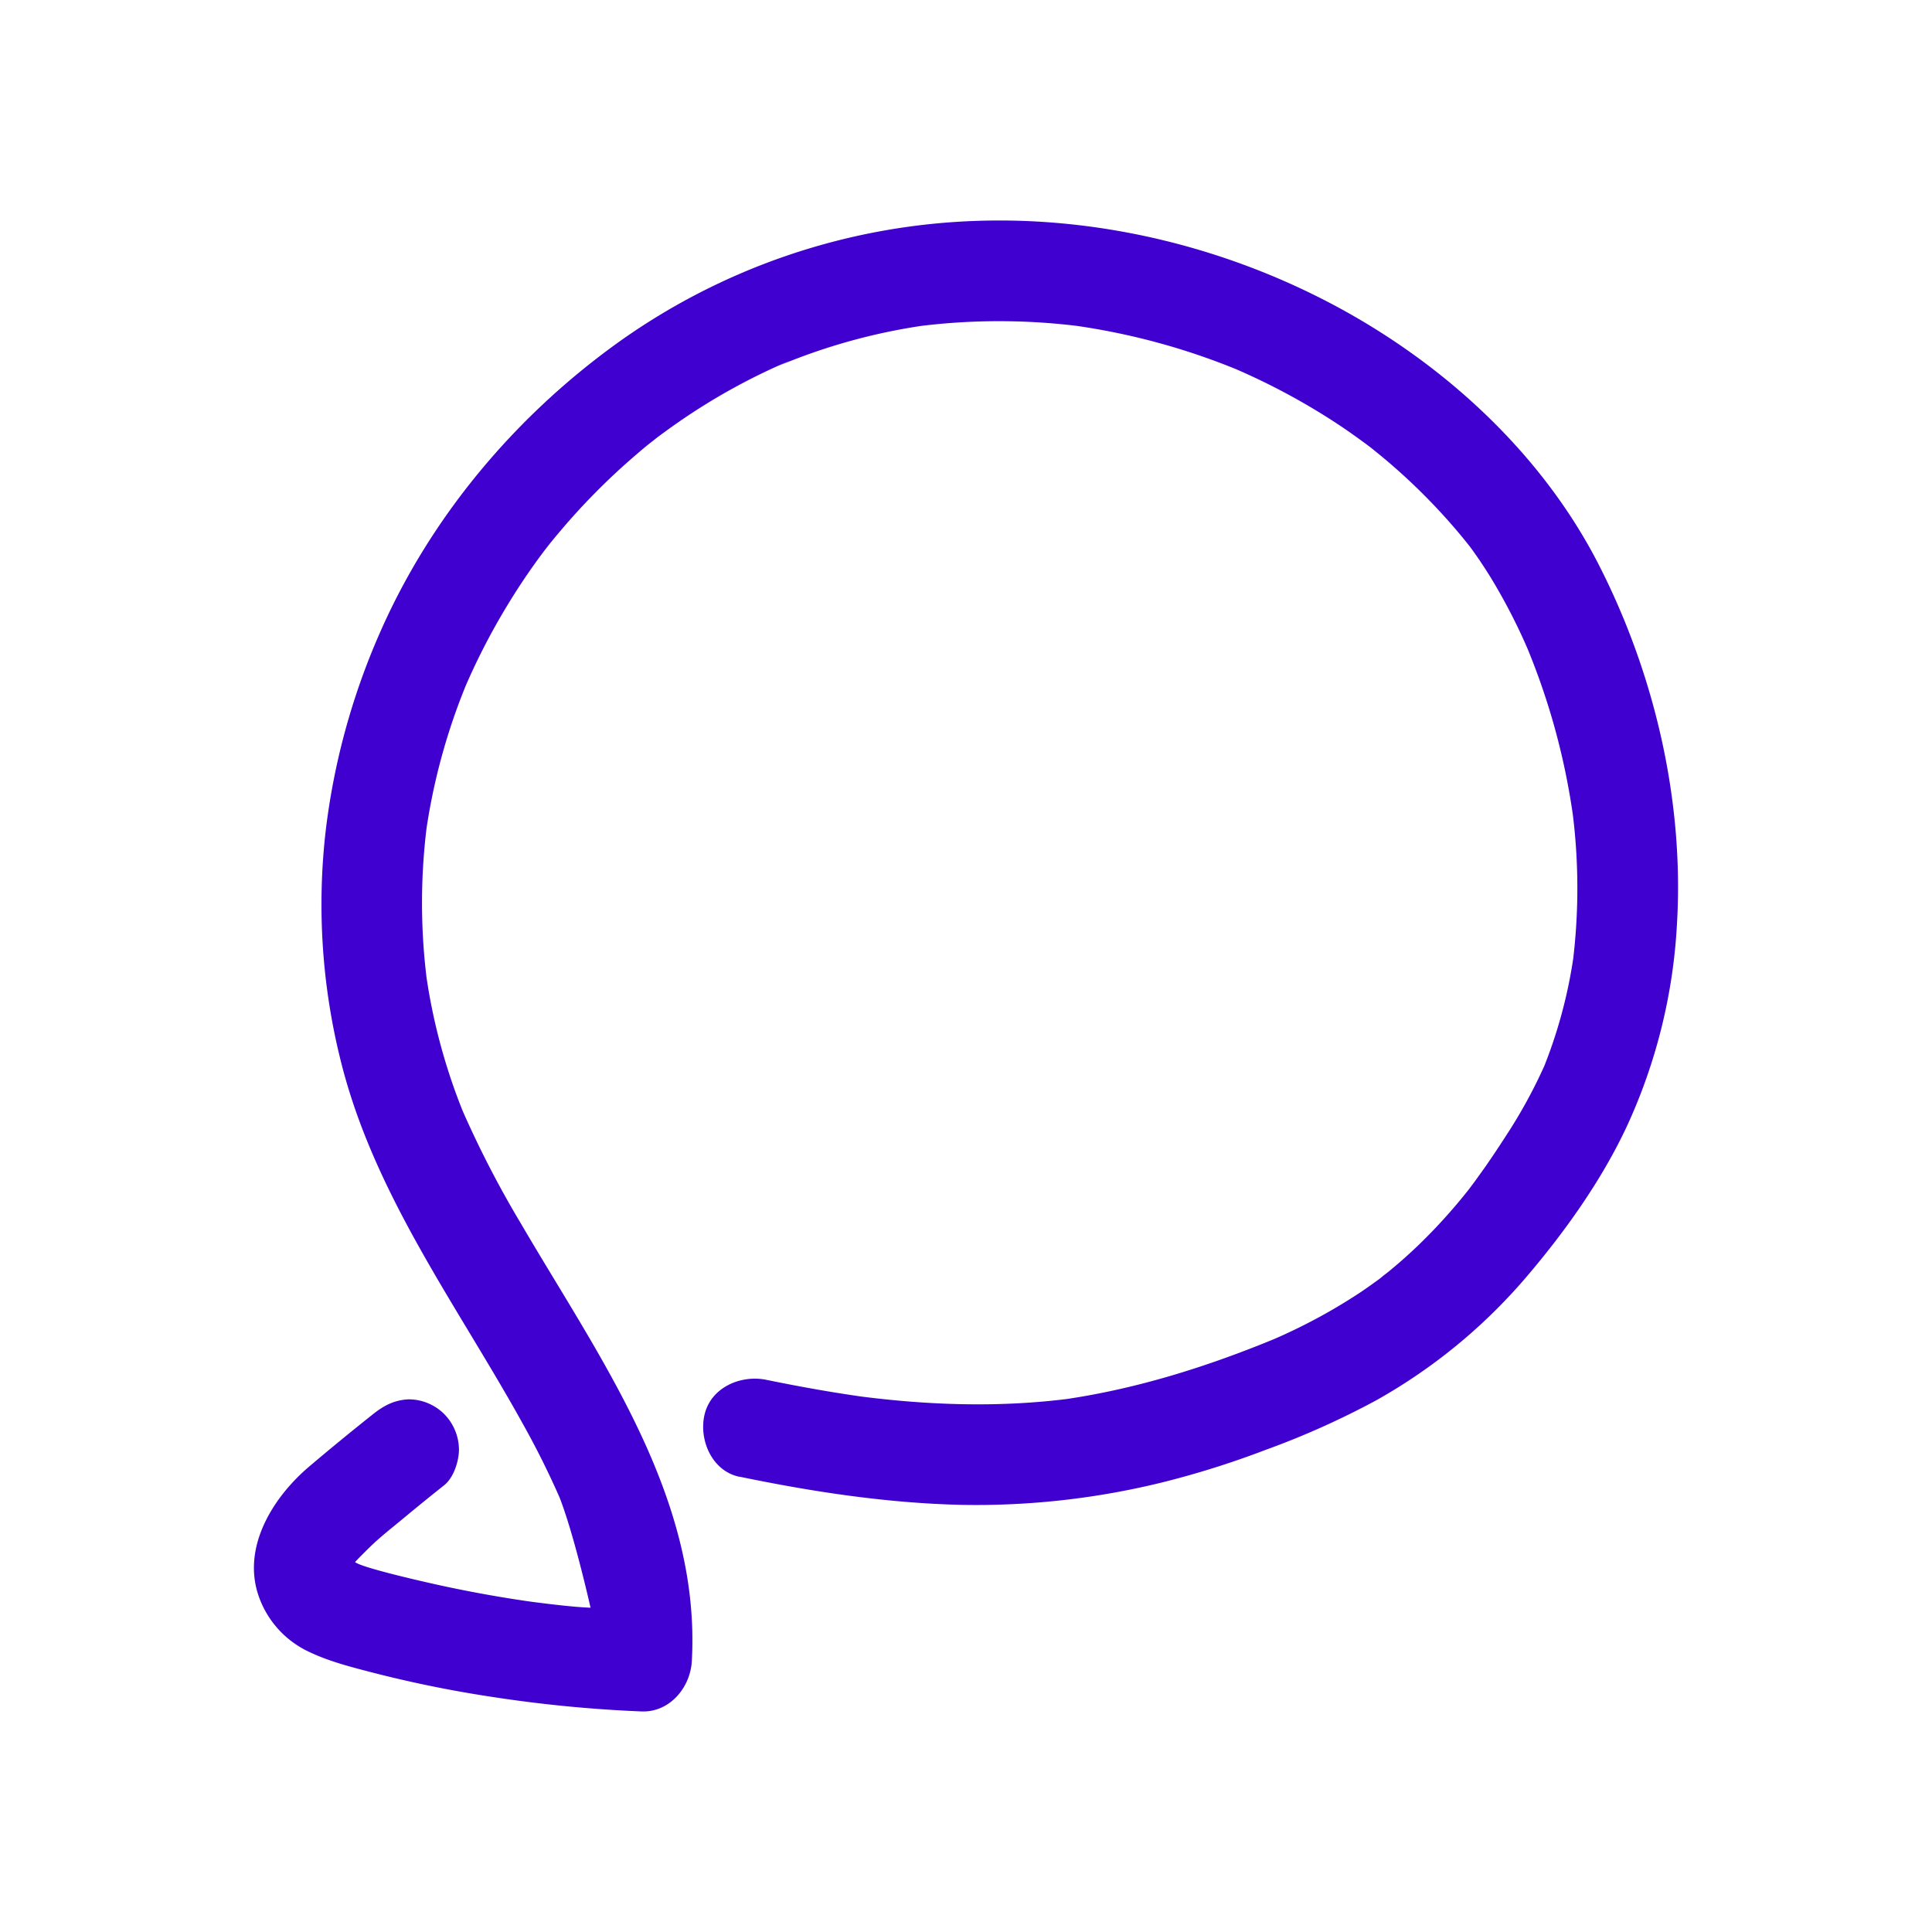 <svg id="Layer_1" data-name="Layer 1" xmlns="http://www.w3.org/2000/svg" width="512" height="512" viewBox="0 0 512 512">
  <defs>
    <style>
      .cls-1 {
        fill: #4000d0;
      }
    </style>
  </defs>
  <path class="cls-1" d="M196,391.34c19.3,4,39,7,58.69,7.46a206.4,206.4,0,0,0,54-6.12,238.79,238.79,0,0,0,26.61-8.41,217.87,217.87,0,0,0,29.43-13.18,146.37,146.37,0,0,0,39.79-32.7c10.23-12,19.88-25.52,26.59-39.85a146.41,146.41,0,0,0,13.3-53.63c1.95-32.8-6-66.68-21-95.8C408.72,120.7,384,97.72,356.24,82.34c-29.78-16.48-64.3-25.12-98.36-23.77A173.11,173.11,0,0,0,163.47,91C136.3,110.61,114,137.16,100.54,168A184.31,184.31,0,0,0,86.38,219.6a170.68,170.68,0,0,0,4,61.85c8.84,35.25,30.76,64.44,48.09,95.72a227.94,227.94,0,0,1,10.64,21.55l-1.34-3.18c4.11,9.8,8.73,30.52,8.73,30.52-2.84-.12-6.81-.41-16.92-1.74l3.54.48q-13.26-1.79-26.35-4.64c-8-1.75-21.23-4.91-22.68-6.2,1.3-1.39,3.21-3.27,3.88-3.92,2.78-2.73,5.9-5.14,8.89-7.62,3.6-3,7.21-5.93,10.87-8.83,2.5-2,3.9-6.39,3.9-9.42a13.55,13.55,0,0,0-3.9-9.42,13.37,13.37,0,0,0-9.42-3.91c-3.76.17-6.5,1.59-9.43,3.91q-8.64,6.86-17.06,14c-9.29,7.93-17.39,20.69-13.55,33.37a25.54,25.54,0,0,0,13,15.33c5.1,2.53,10.54,4,16,5.42a316.82,316.82,0,0,0,32.85,6.78,355.49,355.49,0,0,0,39.89,3.9c7.49.28,12.94-6.35,13.33-13.33,2.44-43.57-24.48-80.33-45.37-116.1a270.45,270.45,0,0,1-15.9-30.95l1.34,3.18a156.4,156.4,0,0,1-10.62-39l.48,3.54a163.72,163.72,0,0,1,0-43.22l-.48,3.54a164.61,164.61,0,0,1,11.34-41.19l-1.34,3.18a175.06,175.06,0,0,1,11.66-22.77q3.4-5.62,7.24-11c1.18-1.66,2.4-3.28,3.63-4.9-2.84,3.76-.34.46.29-.33s1.48-1.82,2.24-2.72a177,177,0,0,1,17.8-18.42q2.26-2,4.61-4c.82-.68,1.64-1.36,2.48-2l1-.79,1-.79-1.43,1.1c3.49-2.63,7.05-5.17,10.72-7.55a163.9,163.9,0,0,1,25.37-13.48L206.23,97A158.18,158.18,0,0,1,246,86.1l-3.55.48a170.73,170.73,0,0,1,45.22.08l-3.54-.47a180,180,0,0,1,45,12.29l-3.19-1.34a177.58,177.58,0,0,1,22.27,11.29c3.51,2.11,7,4.35,10.31,6.71q2.38,1.68,4.71,3.44c.76.58,2.23,1.78-.9-.71l1,.8c.93.74,1.86,1.49,2.77,2.24A160.22,160.22,0,0,1,384,138.23q1.94,2.19,3.79,4.45.92,1.13,1.83,2.28c1.1,1.37-2.27-3-1-1.32l.87,1.15c1.89,2.56,3.67,5.21,5.35,7.91A153.73,153.73,0,0,1,405.7,174l-1.34-3.18A183.53,183.53,0,0,1,417,217.21l-.47-3.54a159.55,159.55,0,0,1,.17,42.16l.47-3.55a128.44,128.44,0,0,1-8.75,32.27l1.34-3.19a134.19,134.19,0,0,1-10.6,19.55q-2.57,4-5.28,7.93-1.42,2-2.9,4.05-.69.94-1.41,1.89c-1.92,2.55,1.71-2.17.1-.11A147.35,147.35,0,0,1,376,329.88q-3.94,3.8-8.18,7.25c-.69.56-1.39,1.09-2.07,1.65,3.29-2.74.89-.69,0,0q-2.47,1.83-5,3.55a148.39,148.39,0,0,1-25.06,13.37l3.19-1.34C320.26,362.11,301,368.21,281,371l3.54-.48c-19.15,2.57-38.45,1.94-57.57-.59l3.55.48c-9.2-1.24-18.34-2.88-27.43-4.74-6.81-1.39-14.73,2-16.4,9.31-1.51,6.65,2,14.9,9.31,16.39Z"/>
</svg>
